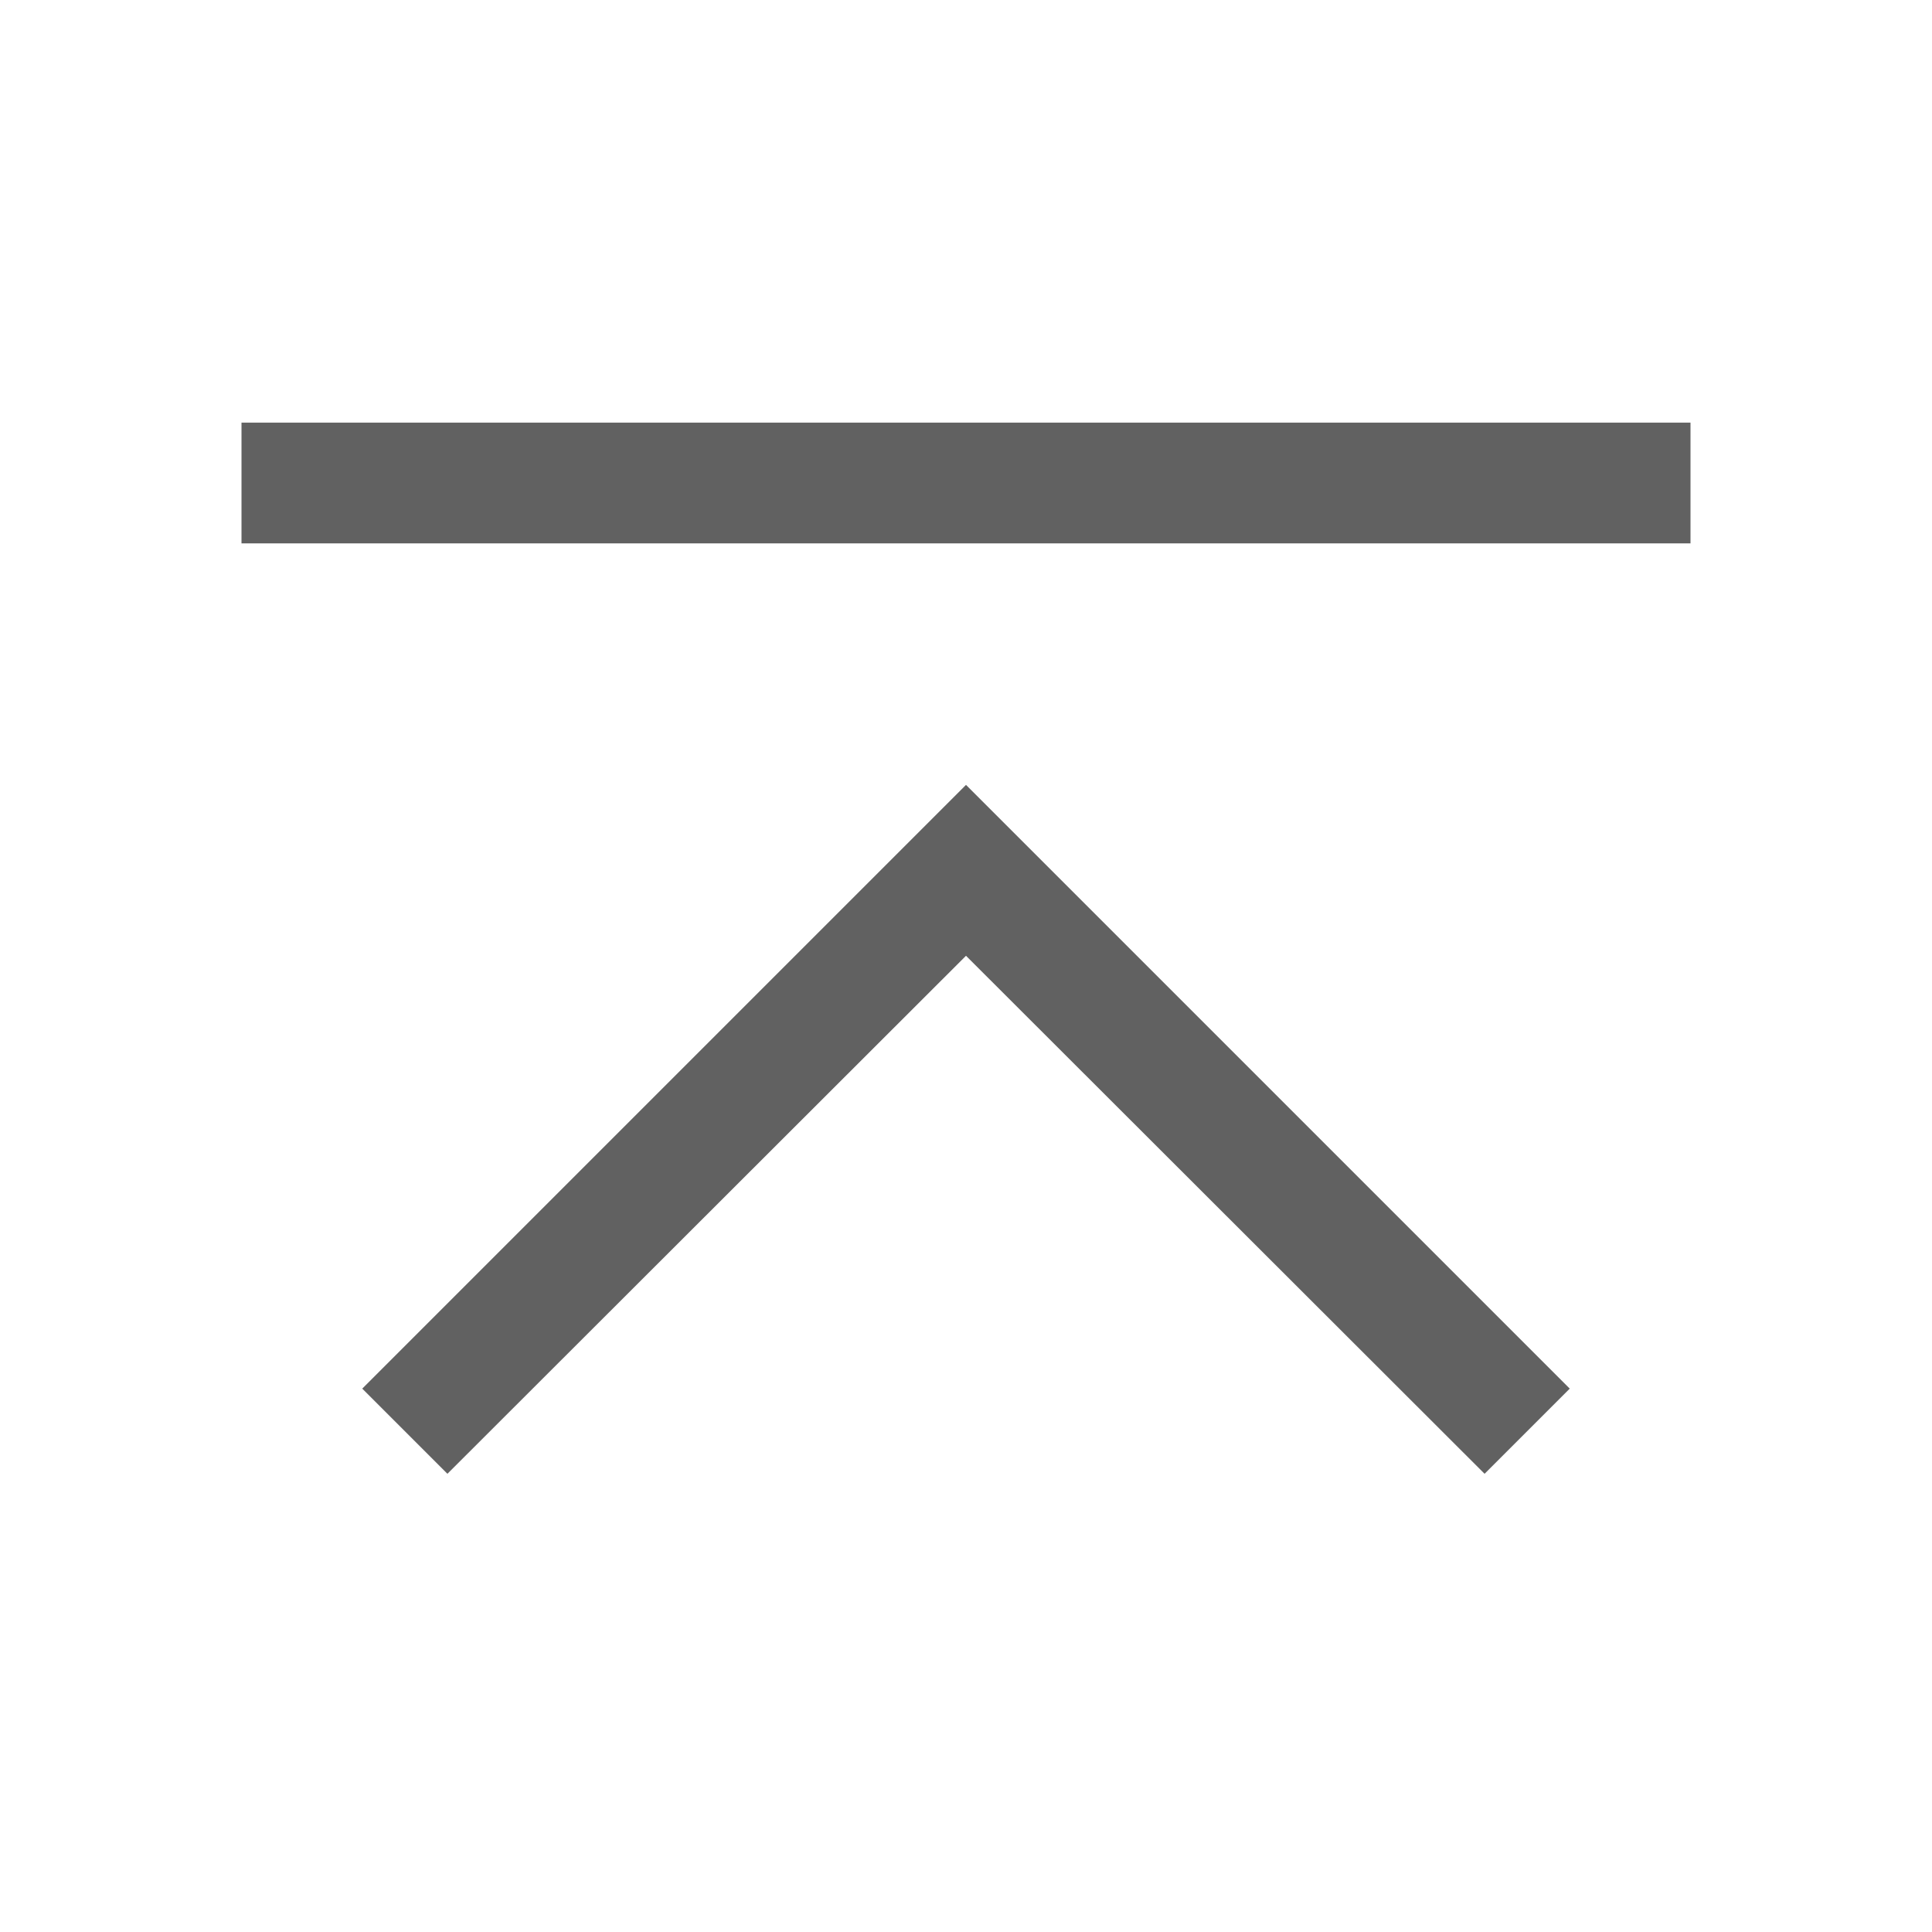 <svg width="24" height="24" viewBox="0 0 24 24" fill="none" xmlns="http://www.w3.org/2000/svg">
<path fill-rule="evenodd" clip-rule="evenodd" d="M12 9.75L4.5 17.25L5.558 18.308L12 11.873L18.442 18.308L19.5 17.25L12 9.75ZM3 5.25H21V6.75H3V5.25Z" fill="#616161"/>
</svg>
